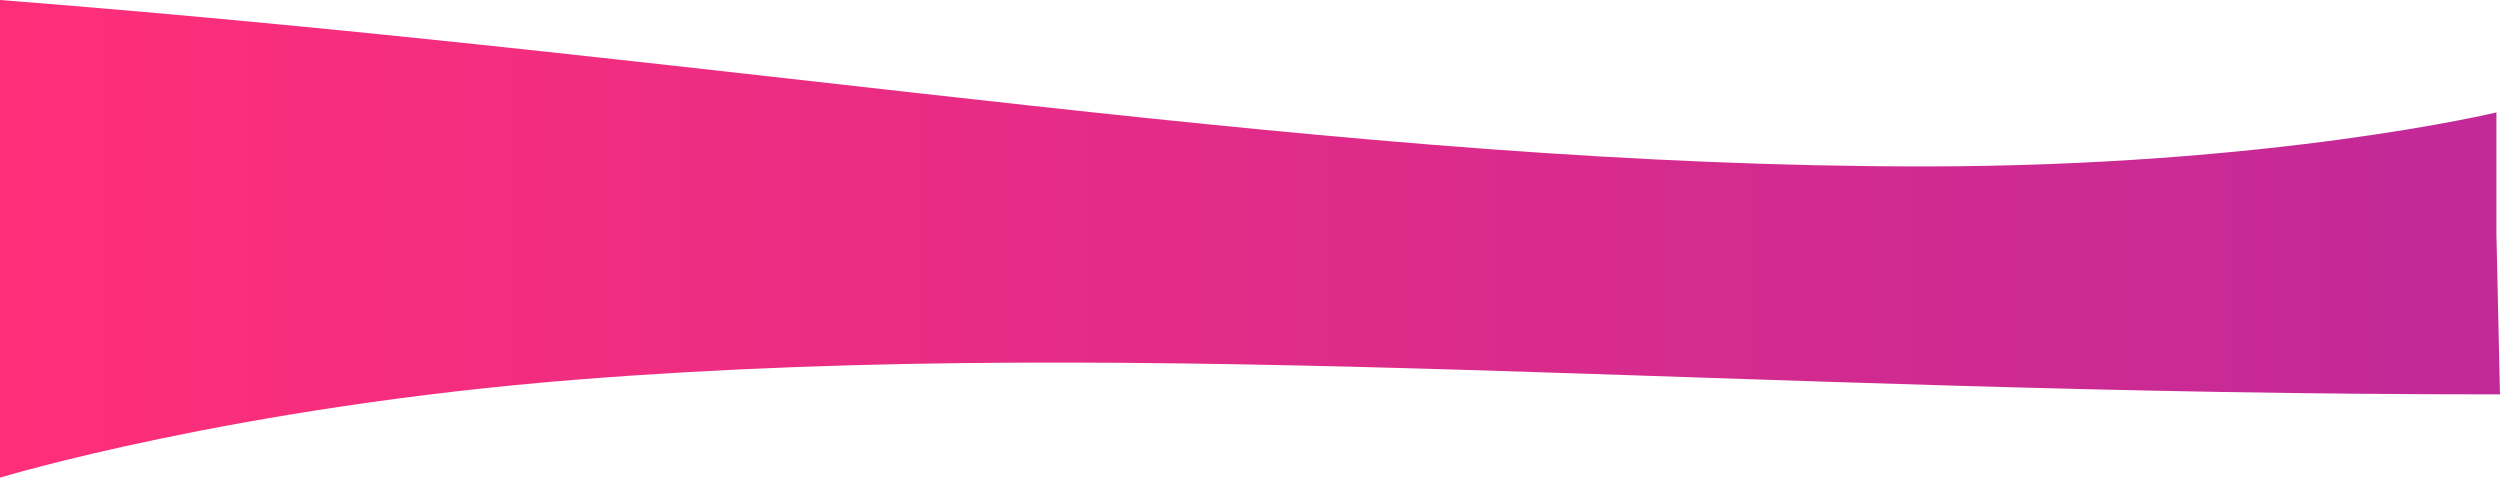 <svg xmlns="http://www.w3.org/2000/svg" xmlns:xlink="http://www.w3.org/1999/xlink" viewBox="0 0 1922.75 367.35"><defs><style>.cls-1{fill:url(#Degradado_sin_nombre_36);}</style><linearGradient id="Degradado_sin_nombre_36" y1="183.67" x2="1922.75" y2="183.67" gradientUnits="userSpaceOnUse"><stop offset="0" stop-color="#ff2e79"/><stop offset="1" stop-color="#c22998"/></linearGradient></defs><g id="Capa_2" data-name="Capa 2"><g id="Capa_1-2" data-name="Capa 1"><path class="cls-1" d="M1920,180.45v-94S1747.57,128,1479.36,128C1032.06,128,589.79,46.13,0,0V244.91H0V367.35s179.76-54.61,445.73-75.54c443.58-34.9,888.55,11.78,1477,11.5Z"/></g></g></svg>